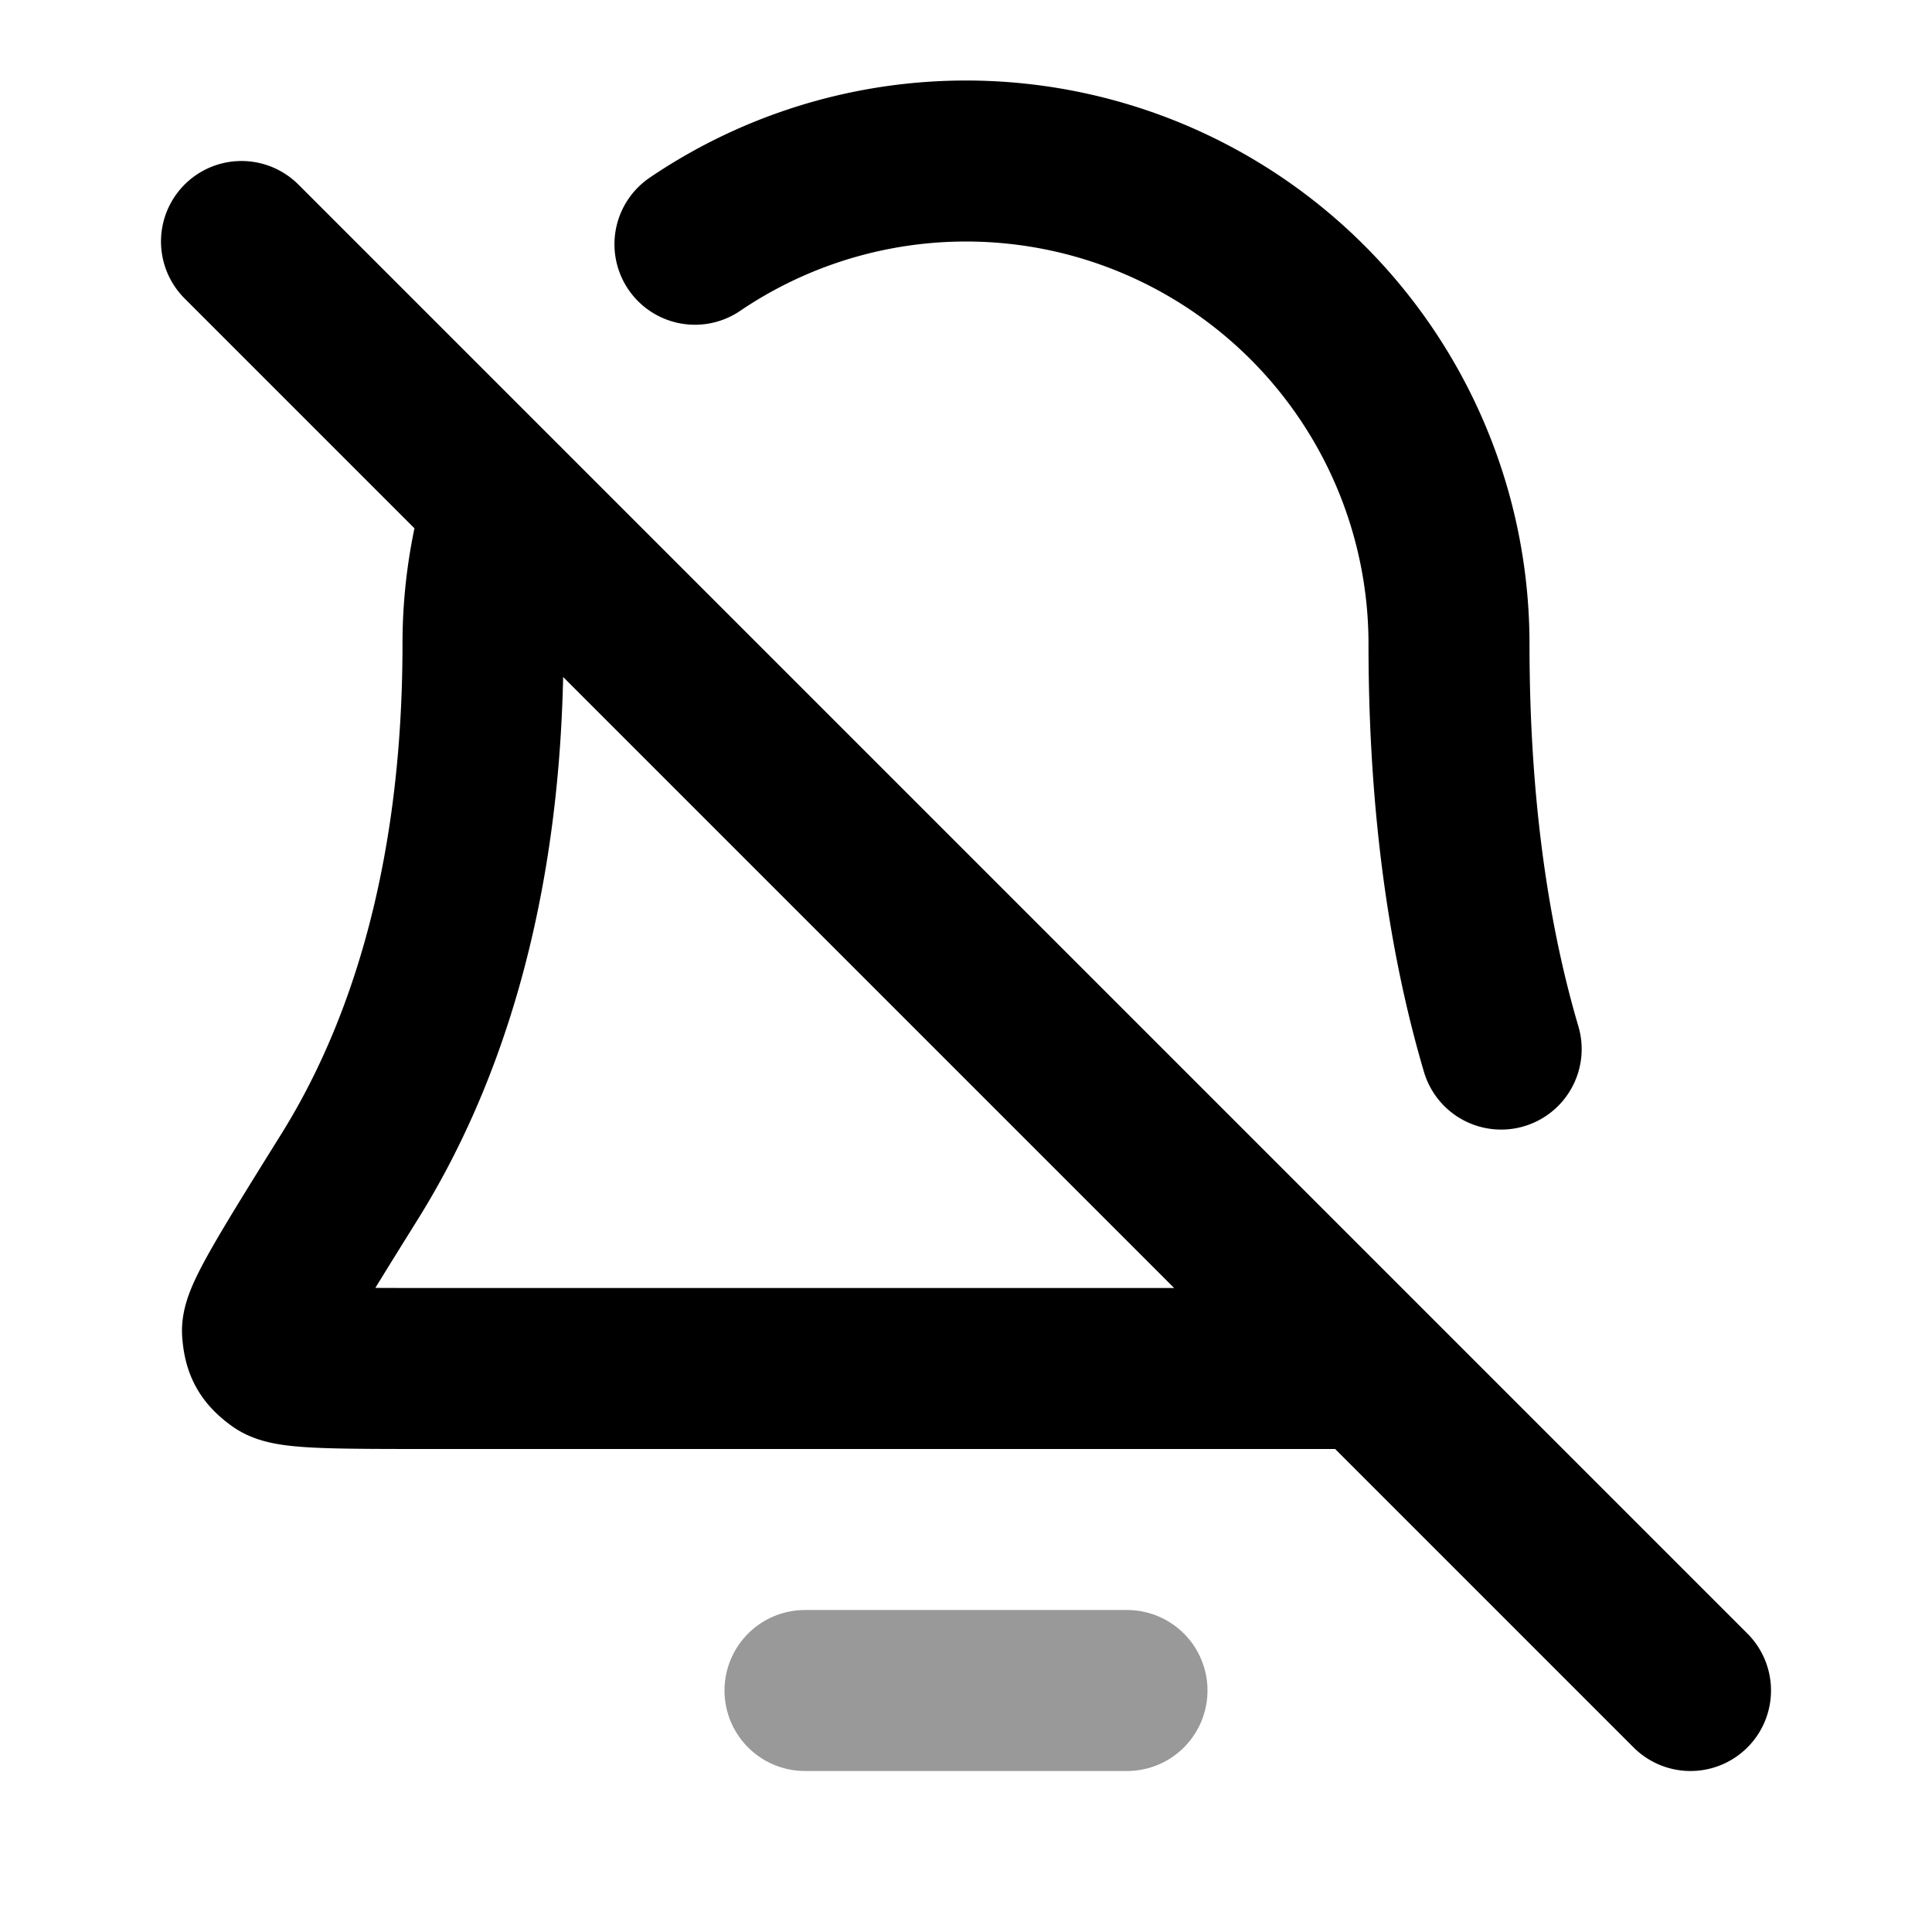 <svg fill="none" xmlns="http://www.w3.org/2000/svg" viewBox="0 0 24 24"><path opacity=".4" d="M14 21h-4" stroke="currentColor" stroke-width="2" stroke-linecap="round" stroke-linejoin="round"/><path d="M8.633 3.034A6 6 0 0 1 18 8c0 2.1.27 3.751.648 5.032M6.258 6.257A5.998 5.998 0 0 0 6 8c0 3.09-.78 5.206-1.65 6.605-.735 1.18-1.102 1.771-1.089 1.936.015.182.054.252.2.36.133.099.732.099 1.928.099H17m4 4L3 3" stroke="currentColor" stroke-width="2" stroke-linecap="round" stroke-linejoin="round"/></svg>